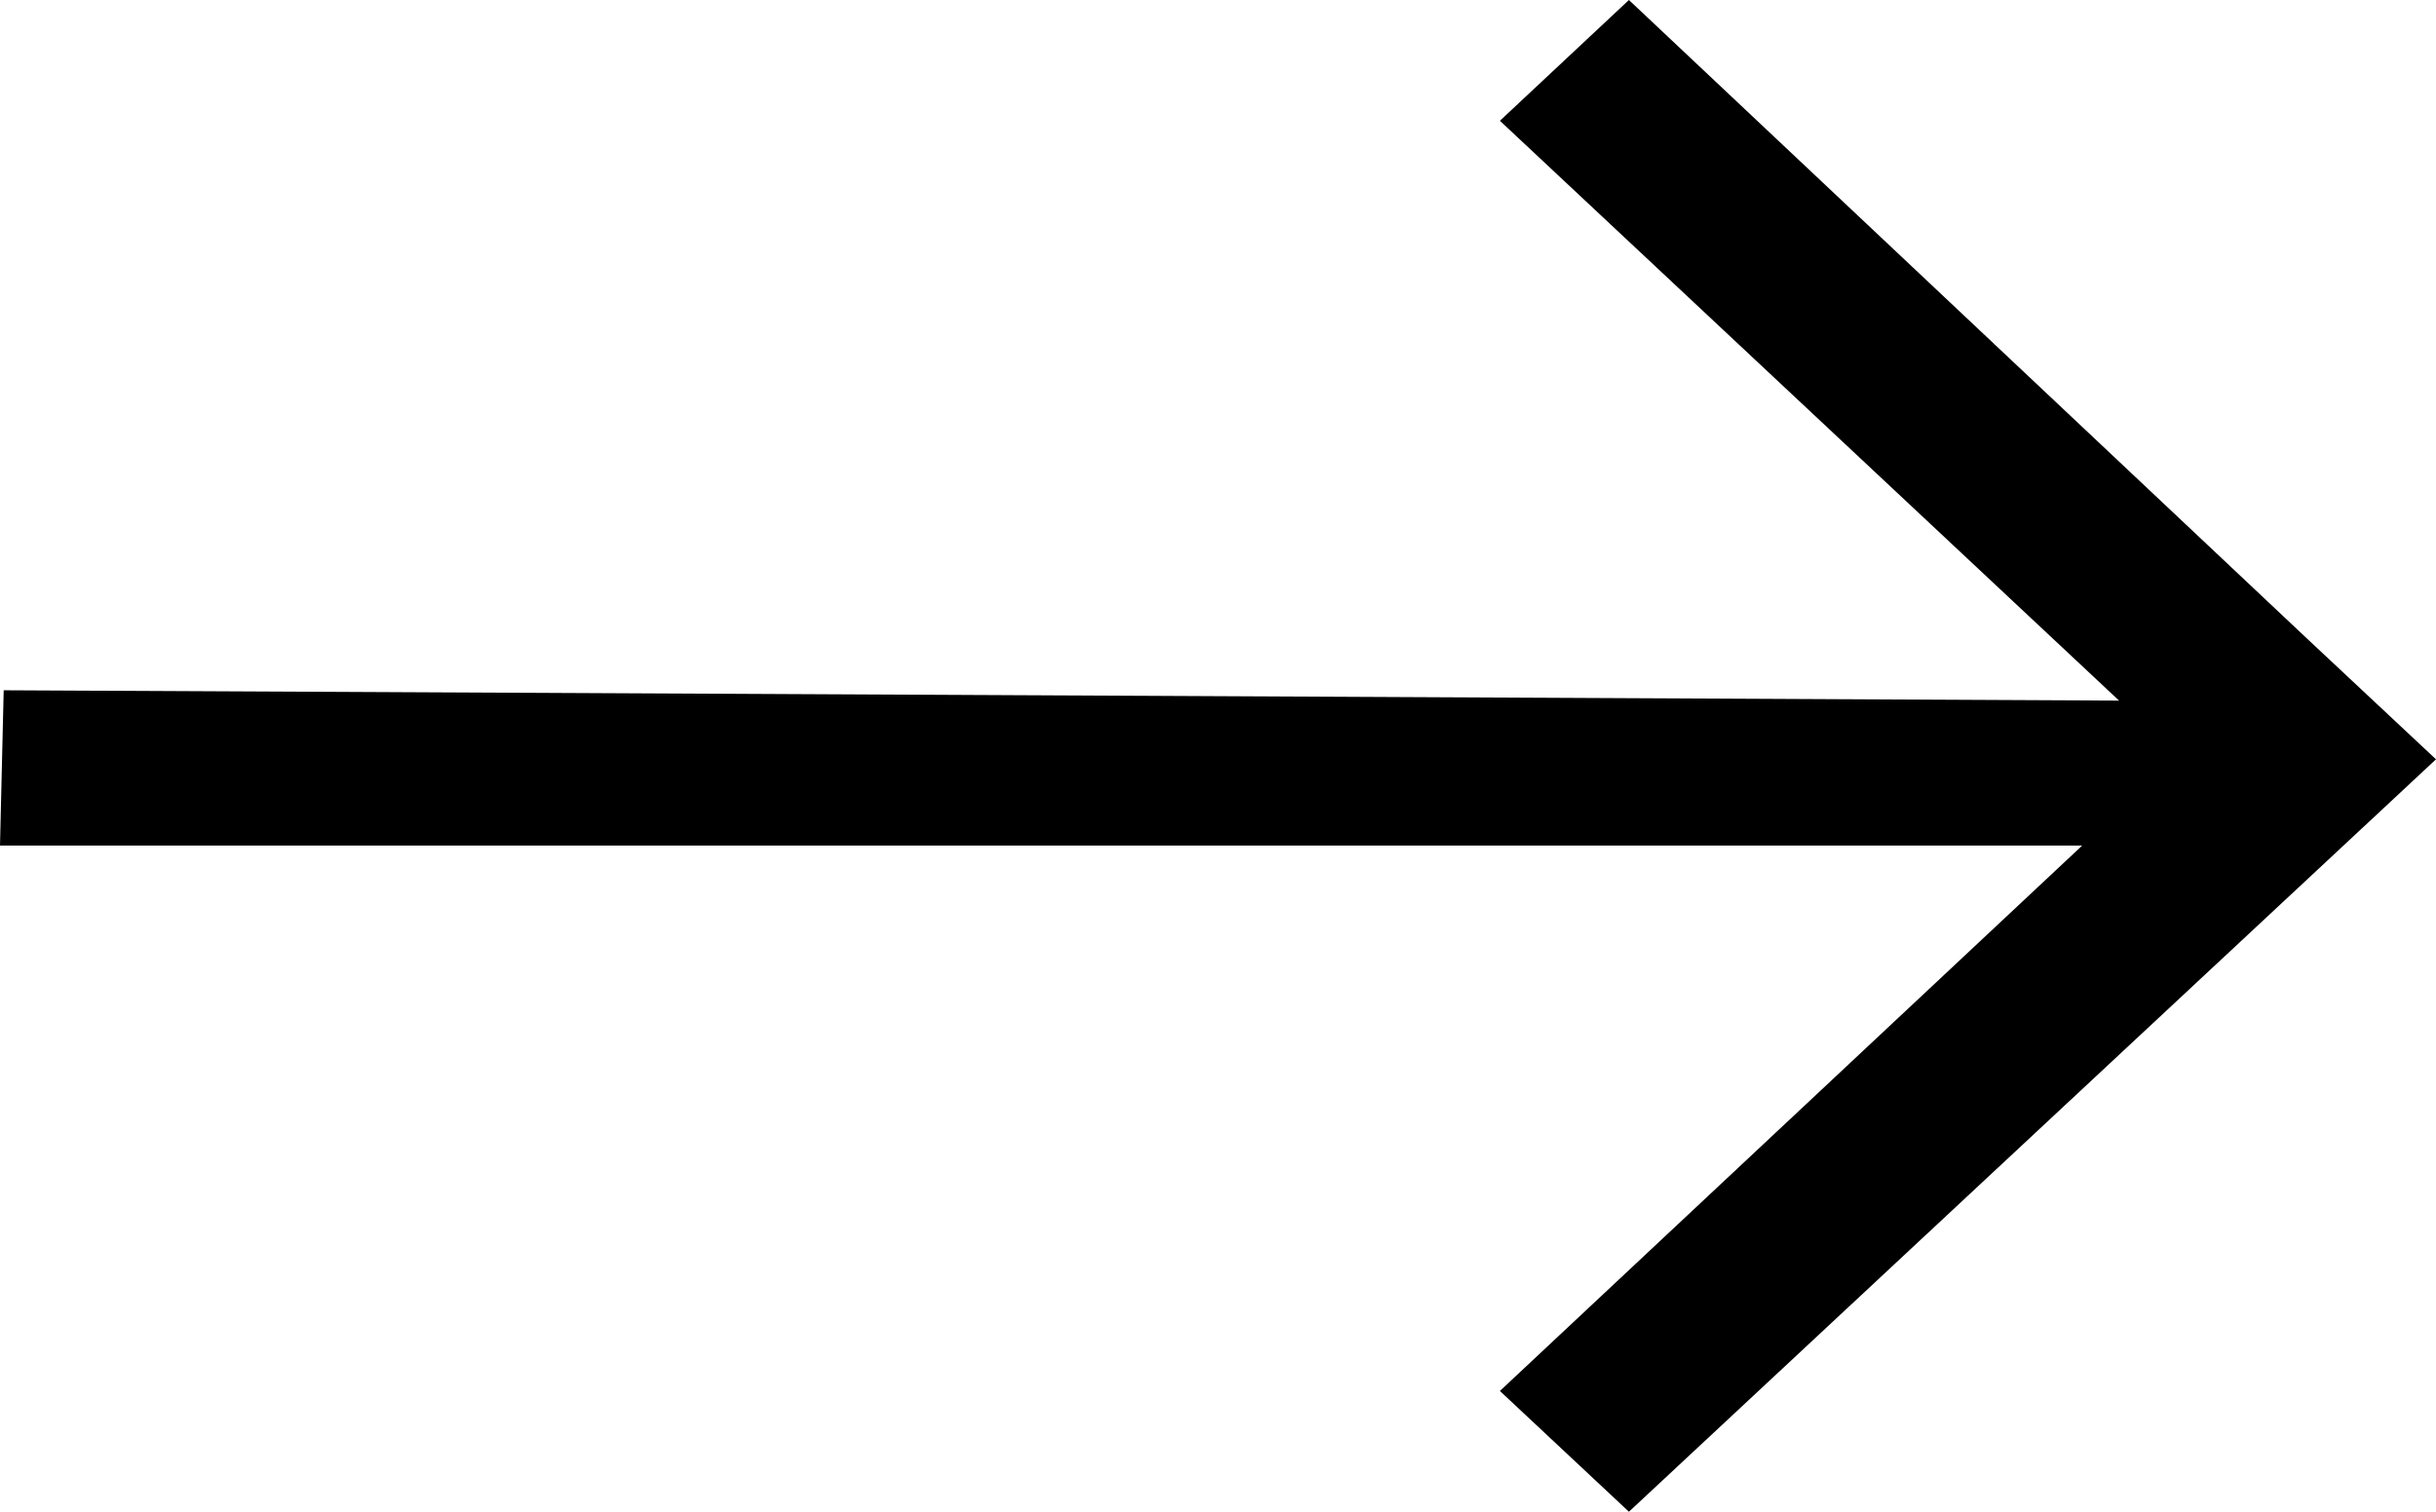 <?xml version="1.0" encoding="UTF-8"?>
<svg width="29px" height="18px" viewBox="0 0 29 18" version="1.1" xmlns="http://www.w3.org/2000/svg" xmlns:xlink="http://www.w3.org/1999/xlink">
    <!-- Generator: Sketch 59 (86127) - https://sketch.com -->
    <title>Shape</title>
    <desc>Created with Sketch.</desc>
    <g id="Page-1" stroke="none" stroke-width="1" fill="none" fill-rule="evenodd">
        <g id="Art-Series" transform="translate(-480, -642)" fill="#000000">
            <g id="Group" transform="translate(480, 642)">
                <polygon id="Shape" points="25.227 8.342 0.044 8.219 0 10.068 24.788 10.068 17.856 16.562 19.392 18 29 9.041 28.956 9 27.464 7.603 19.392 0 17.856 1.438"></polygon>
            </g>
        </g>
    </g>
</svg>